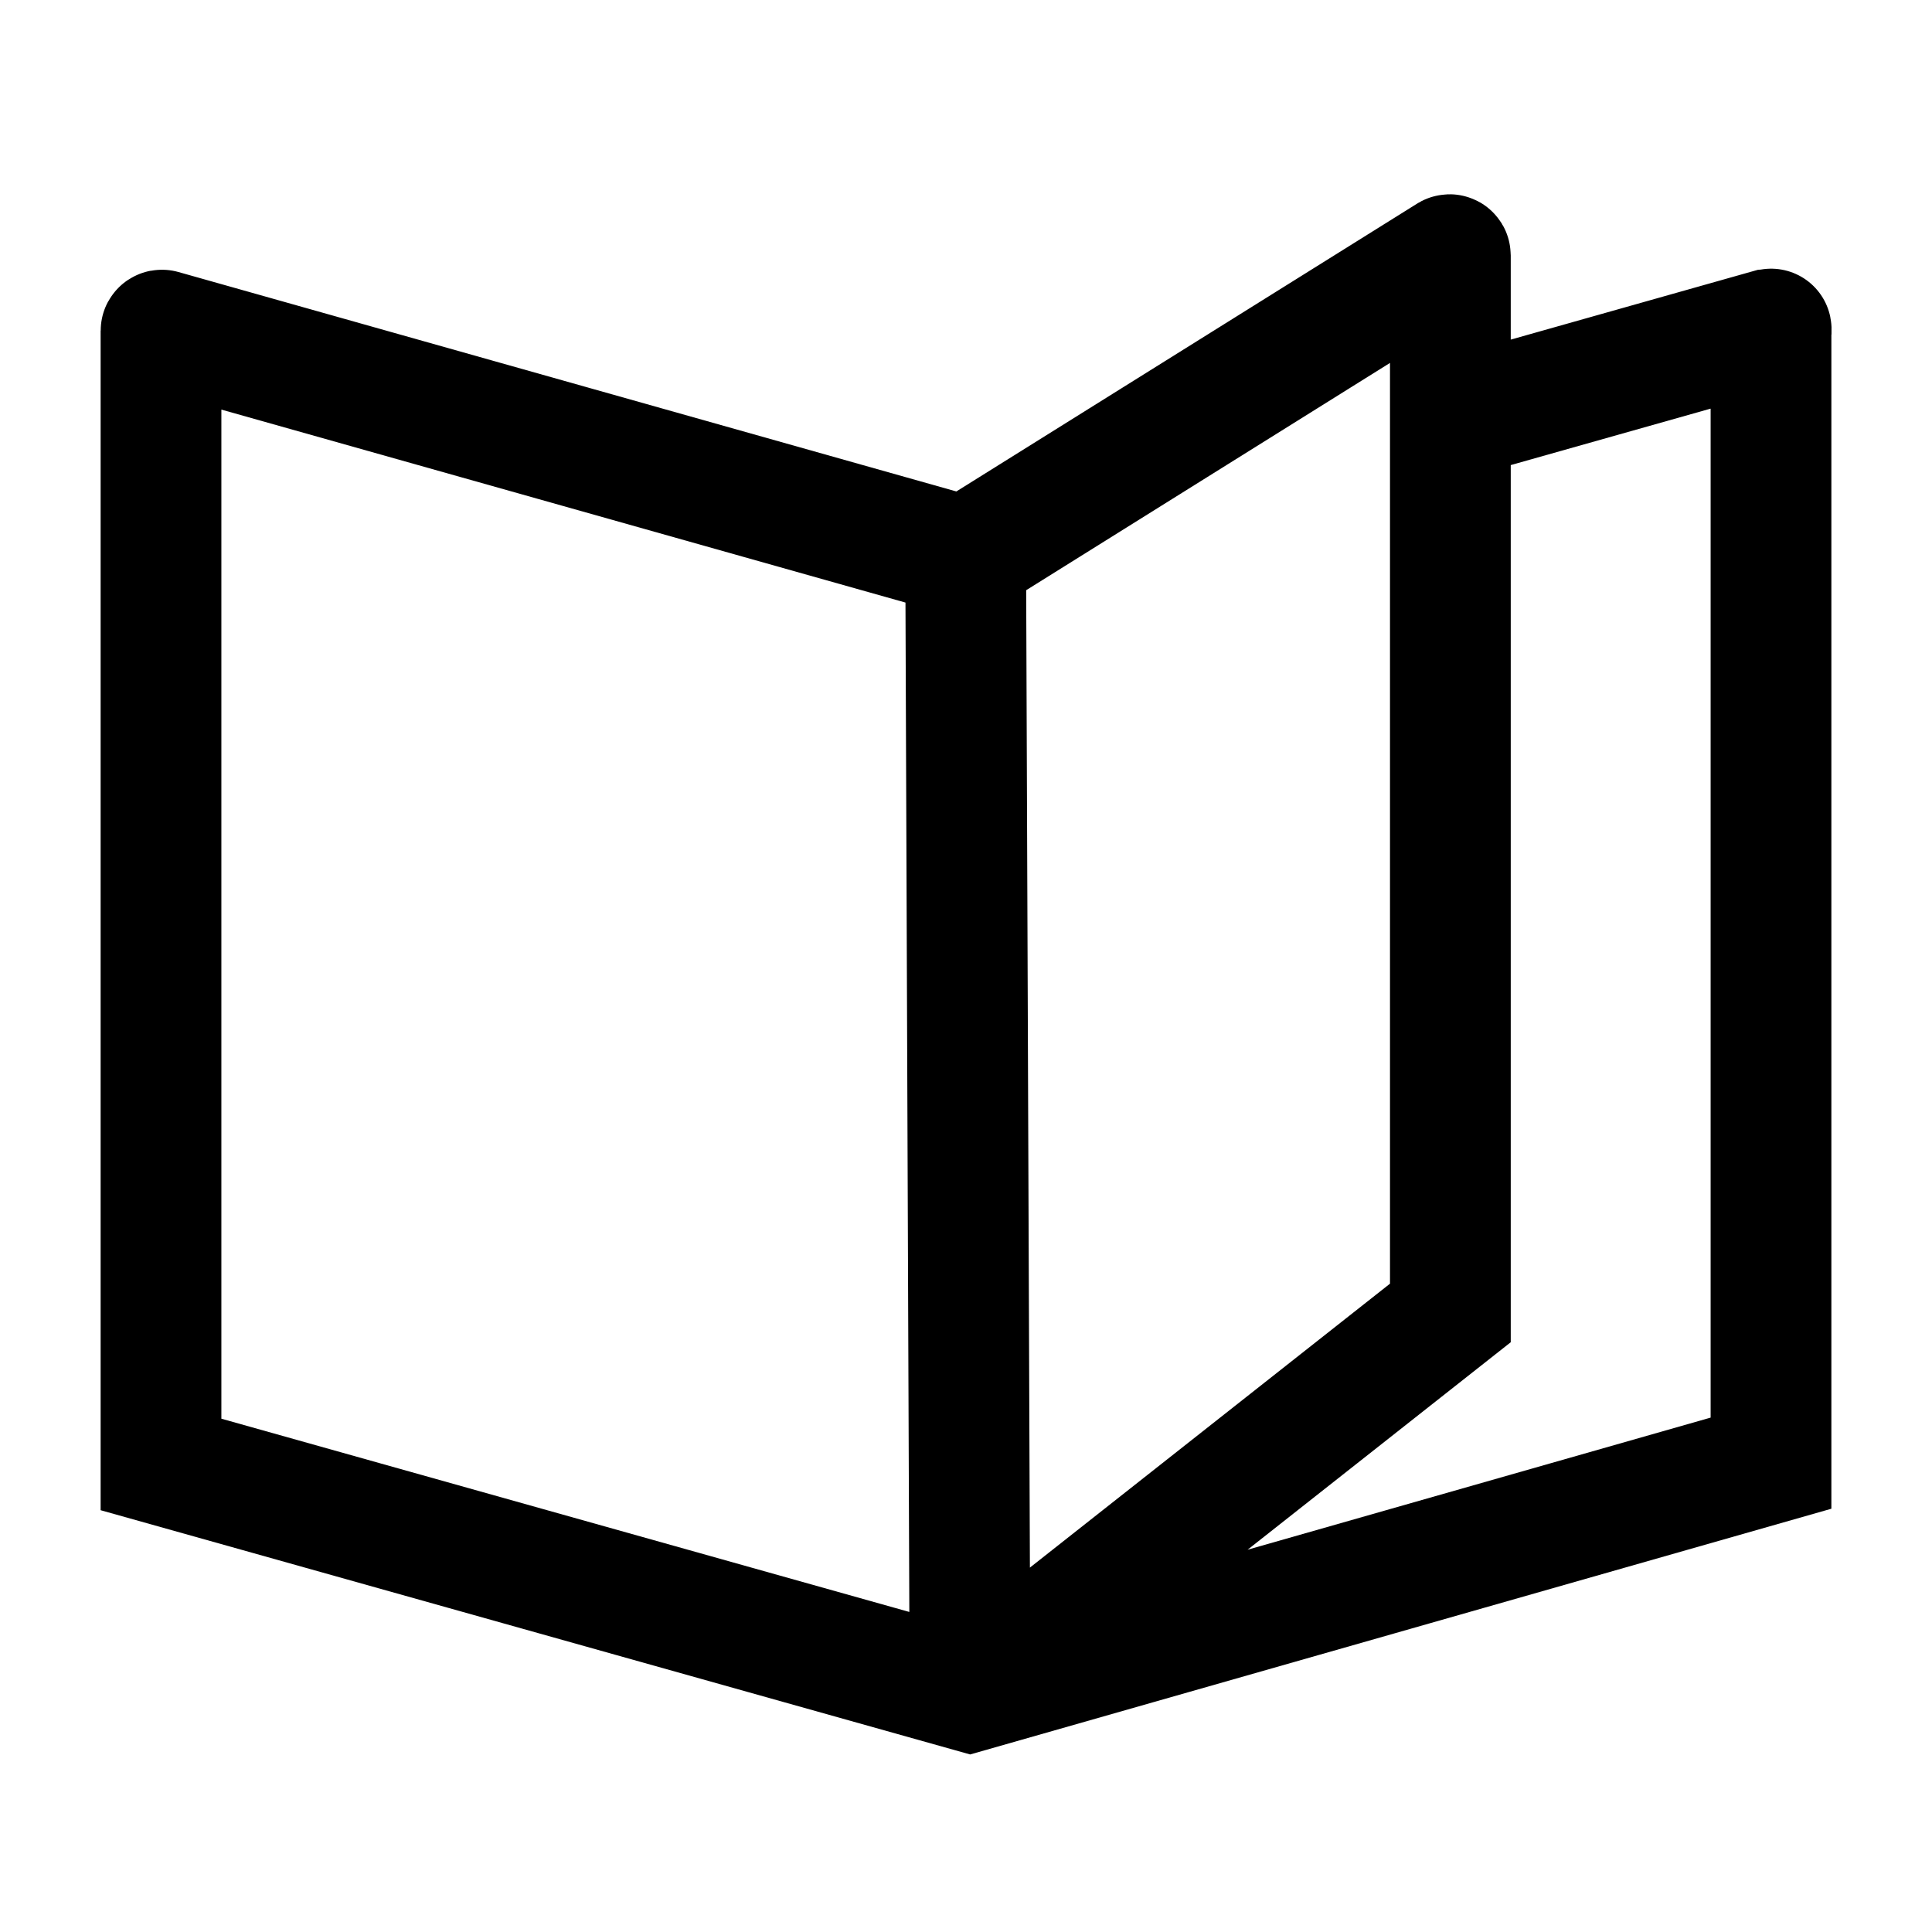 <svg width="24" height="24" viewBox="0 0 24 24" fill="none" xmlns="http://www.w3.org/2000/svg">
    <path d="M11.996 6.917L2.013 4.101C2.007 4.099 2 4.104 2 4.11V18.192L12.05 21.015L22 18.176V4.161C22 4.155 22.006 4.084 22 4.085L18.017 5.21M11.996 6.917L18.002 3.165C18.009 3.161 18.017 3.165 18.017 3.173V16.31L12.627 20.56M11.996 6.917L12.048 20.56" stroke="currentColor" stroke-width="1.5"/>
</svg>
